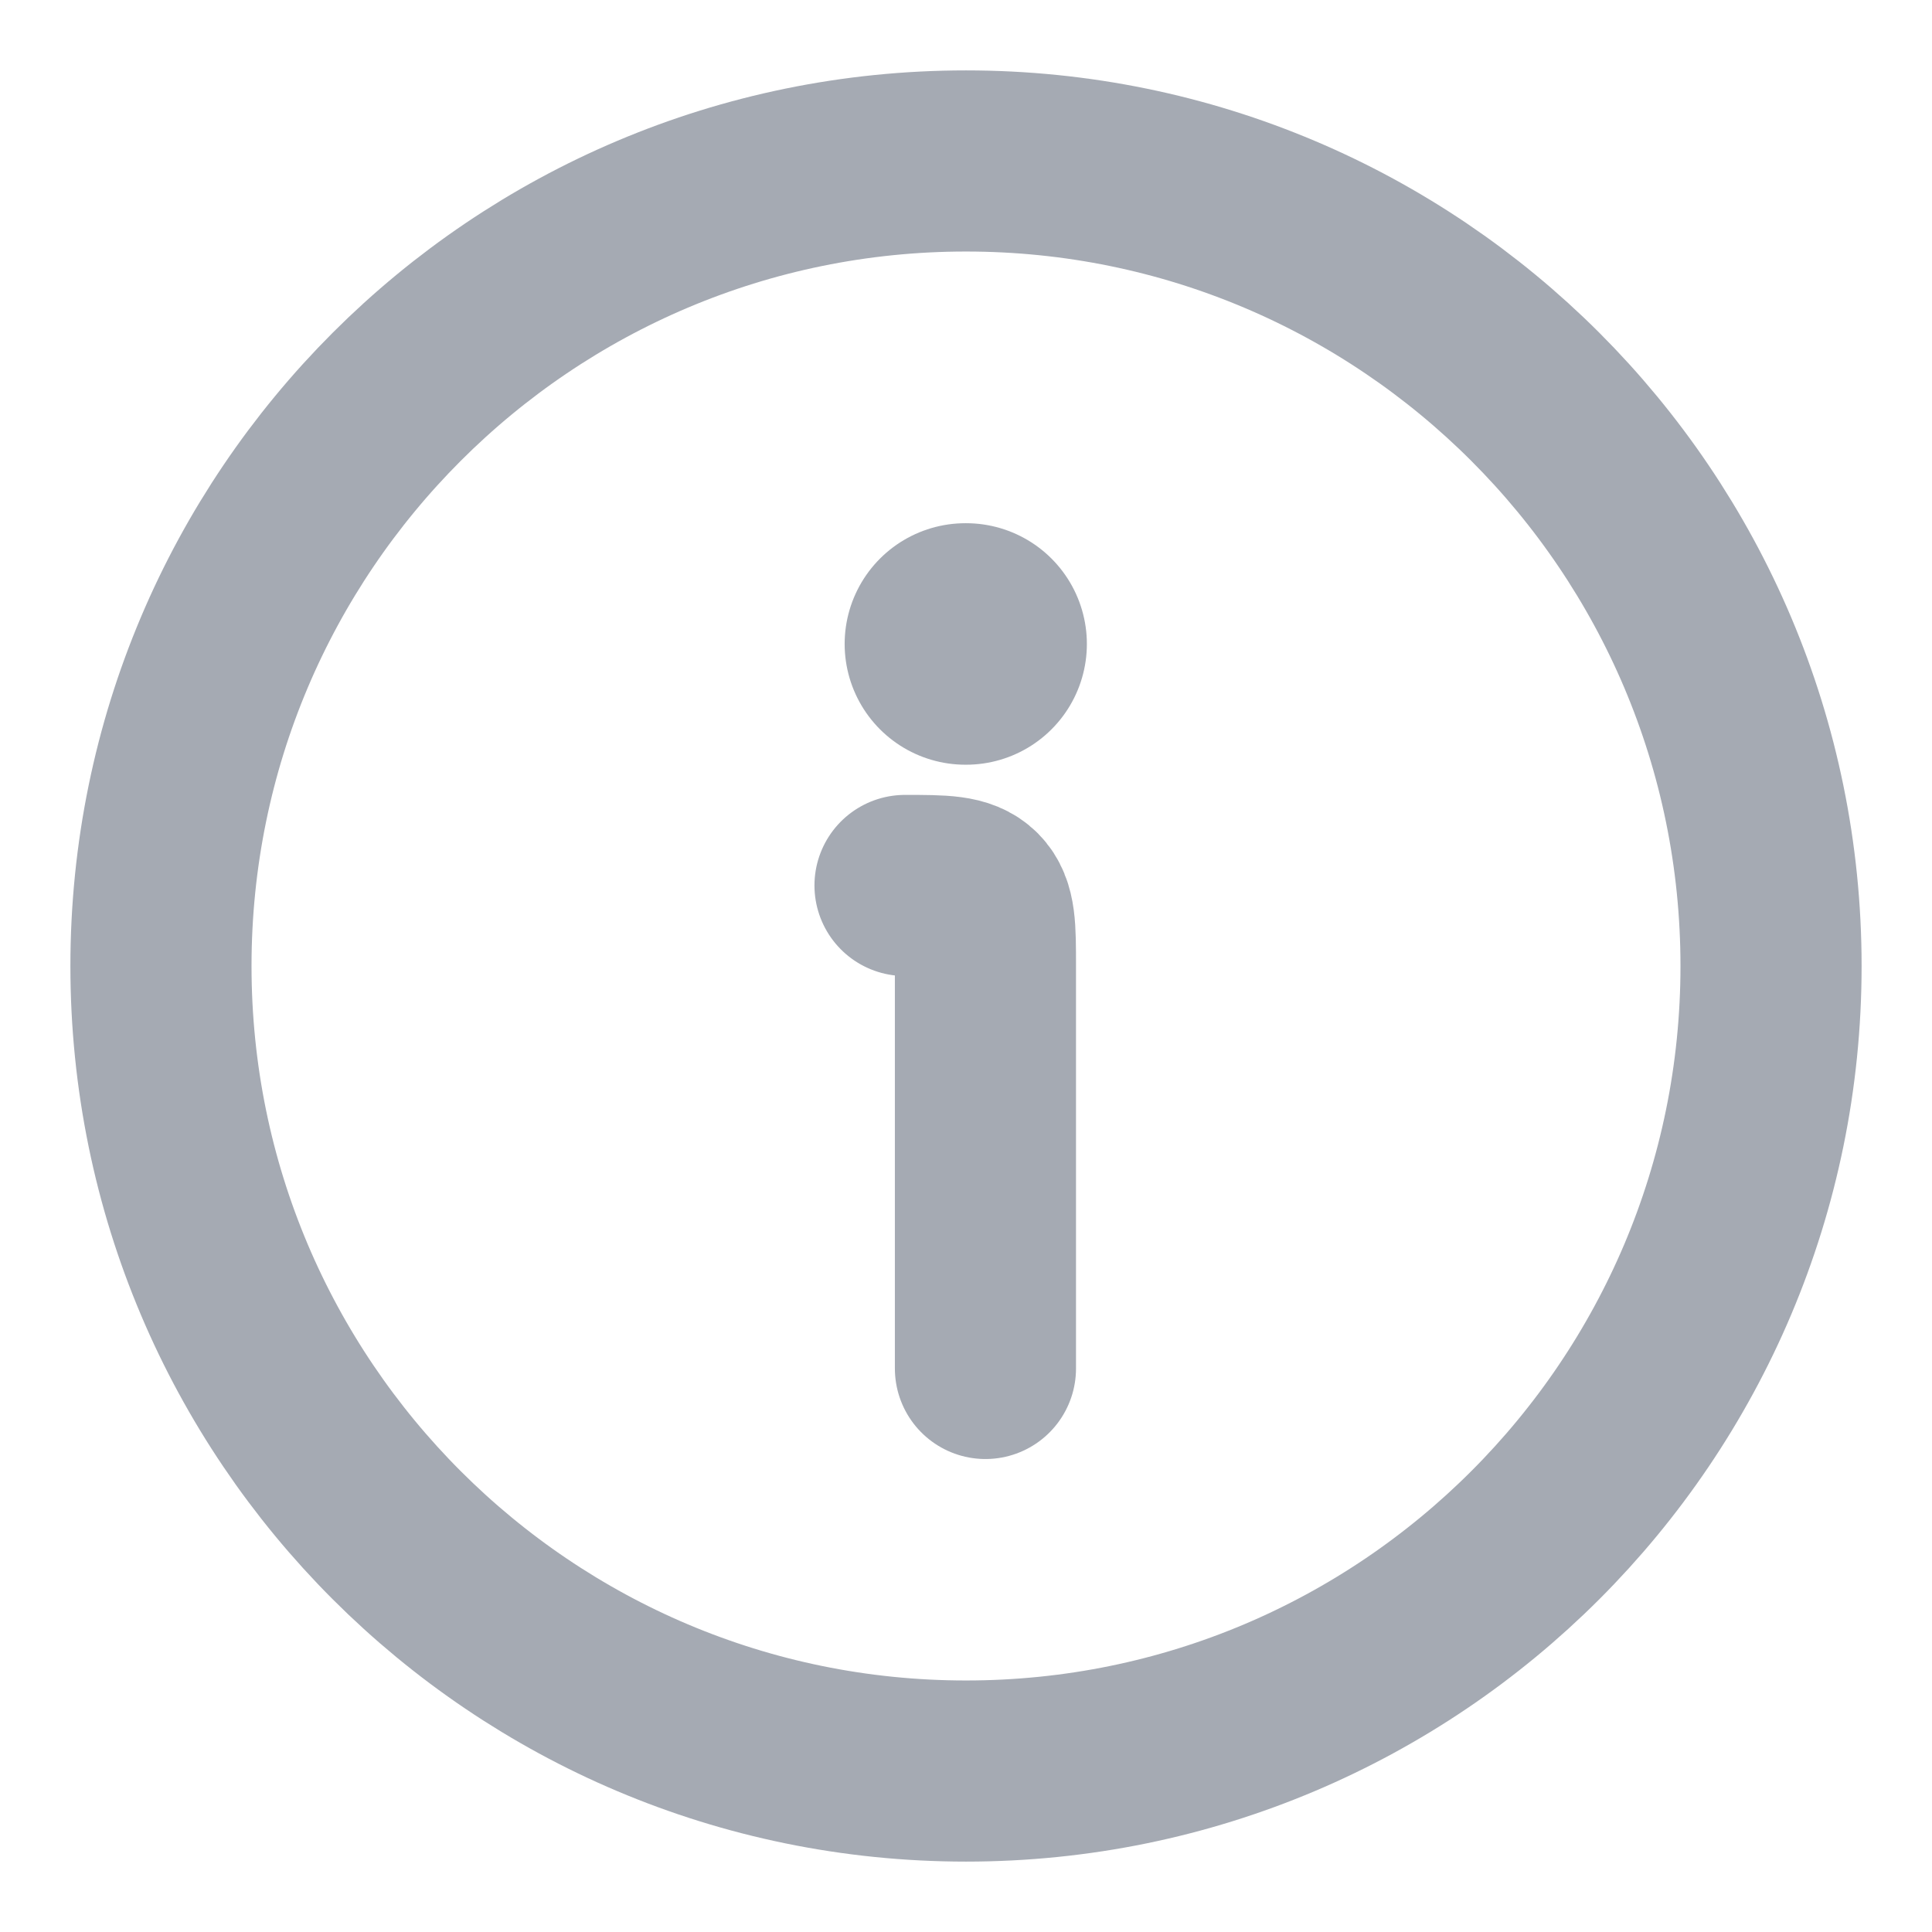 <svg width="16" height="16" viewBox="0 0 16 16" fill="none" xmlns="http://www.w3.org/2000/svg">
<g clip-path="url(#clip0_1_5499)">
<path d="M14.667 8C14.667 4.318 11.682 1.333 8 1.333C4.318 1.333 1.333 4.318 1.333 8C1.333 11.682 4.318 14.667 8 14.667C11.682 14.667 14.667 11.682 14.667 8Z" stroke="#A5AAB3" stroke-width="1.5"/>
<path d="M8.161 11.333V8C8.161 7.686 8.161 7.529 8.064 7.431C7.966 7.333 7.809 7.333 7.495 7.333" stroke="#A5AAB3" stroke-width="1.5" stroke-linecap="round" stroke-linejoin="round"/>
<path d="M7.995 5.333H8.001" stroke="#A5AAB3" stroke-width="2" stroke-linecap="round" stroke-linejoin="round"/>
</g>
<defs>
<clipPath id="clip0_1_5499">
<rect width="16" height="16" fill="white"/>
</clipPath>
</defs>
</svg>
